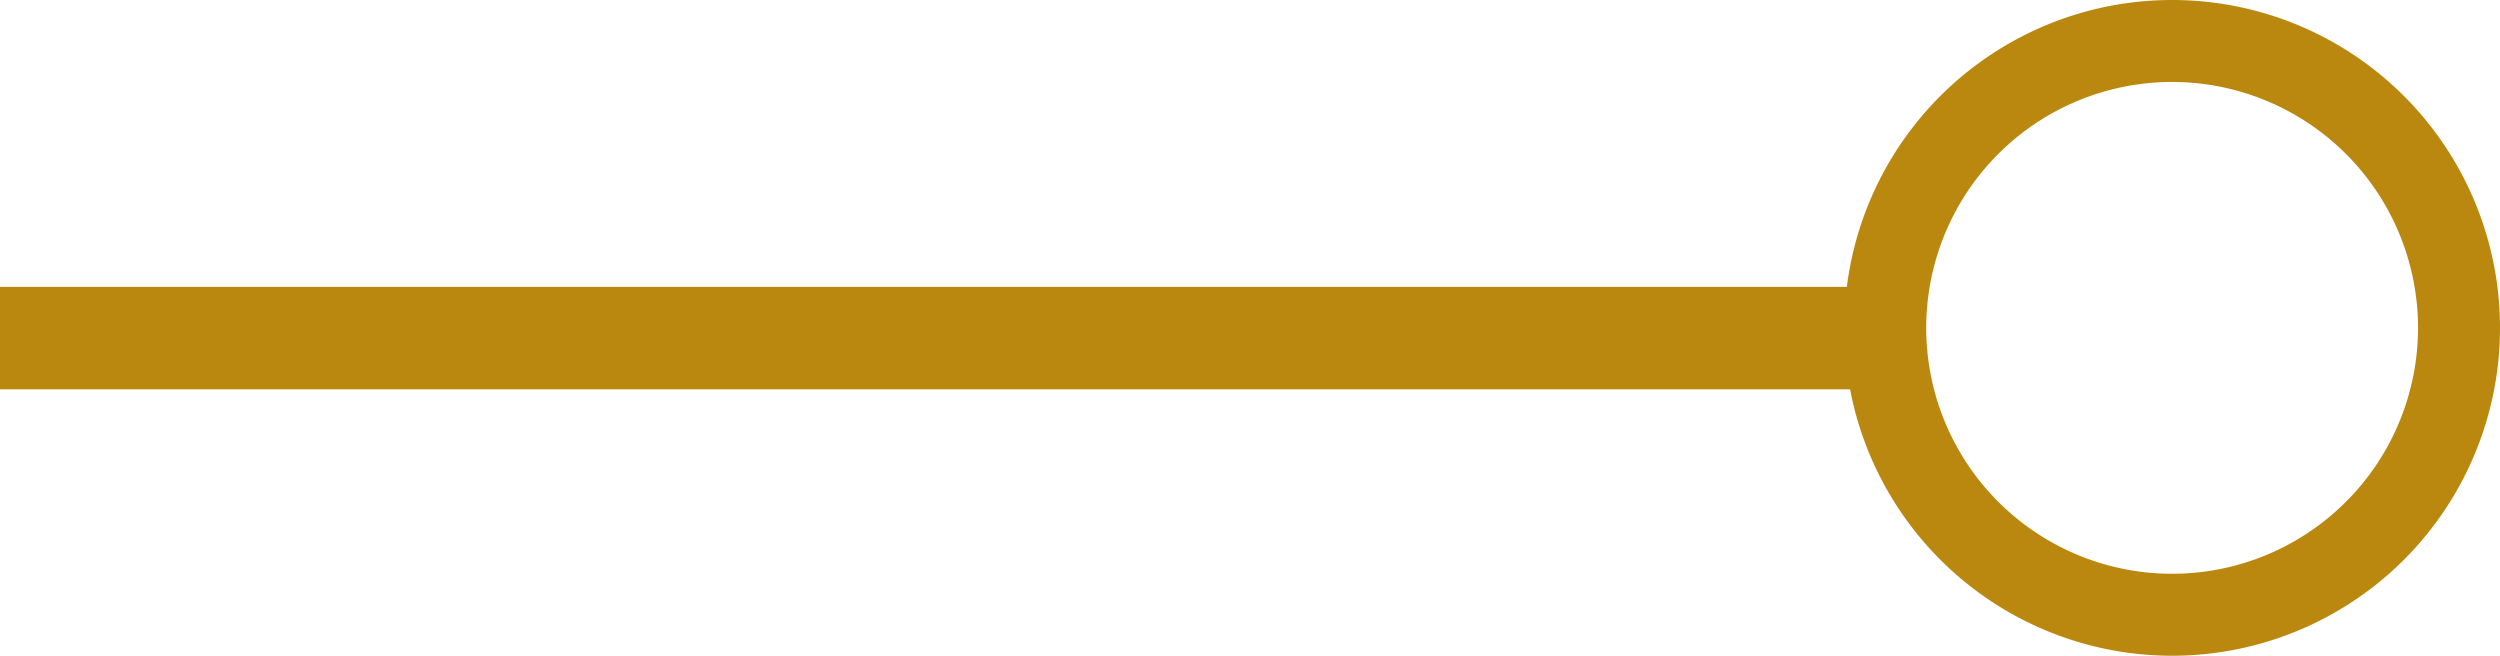 <svg xmlns="http://www.w3.org/2000/svg" viewBox="0 0 122 32"><path d="M106,4a12,12,0,1,0,8.49,3.52A12,12,0,0,0,106,4m0-4A16,16,0,1,1,90,16,16,16,0,0,1,106,0Z" fill="#bb880f"/><path d="M0,14H91v5H0Z" fill="#bb880f"/></svg>